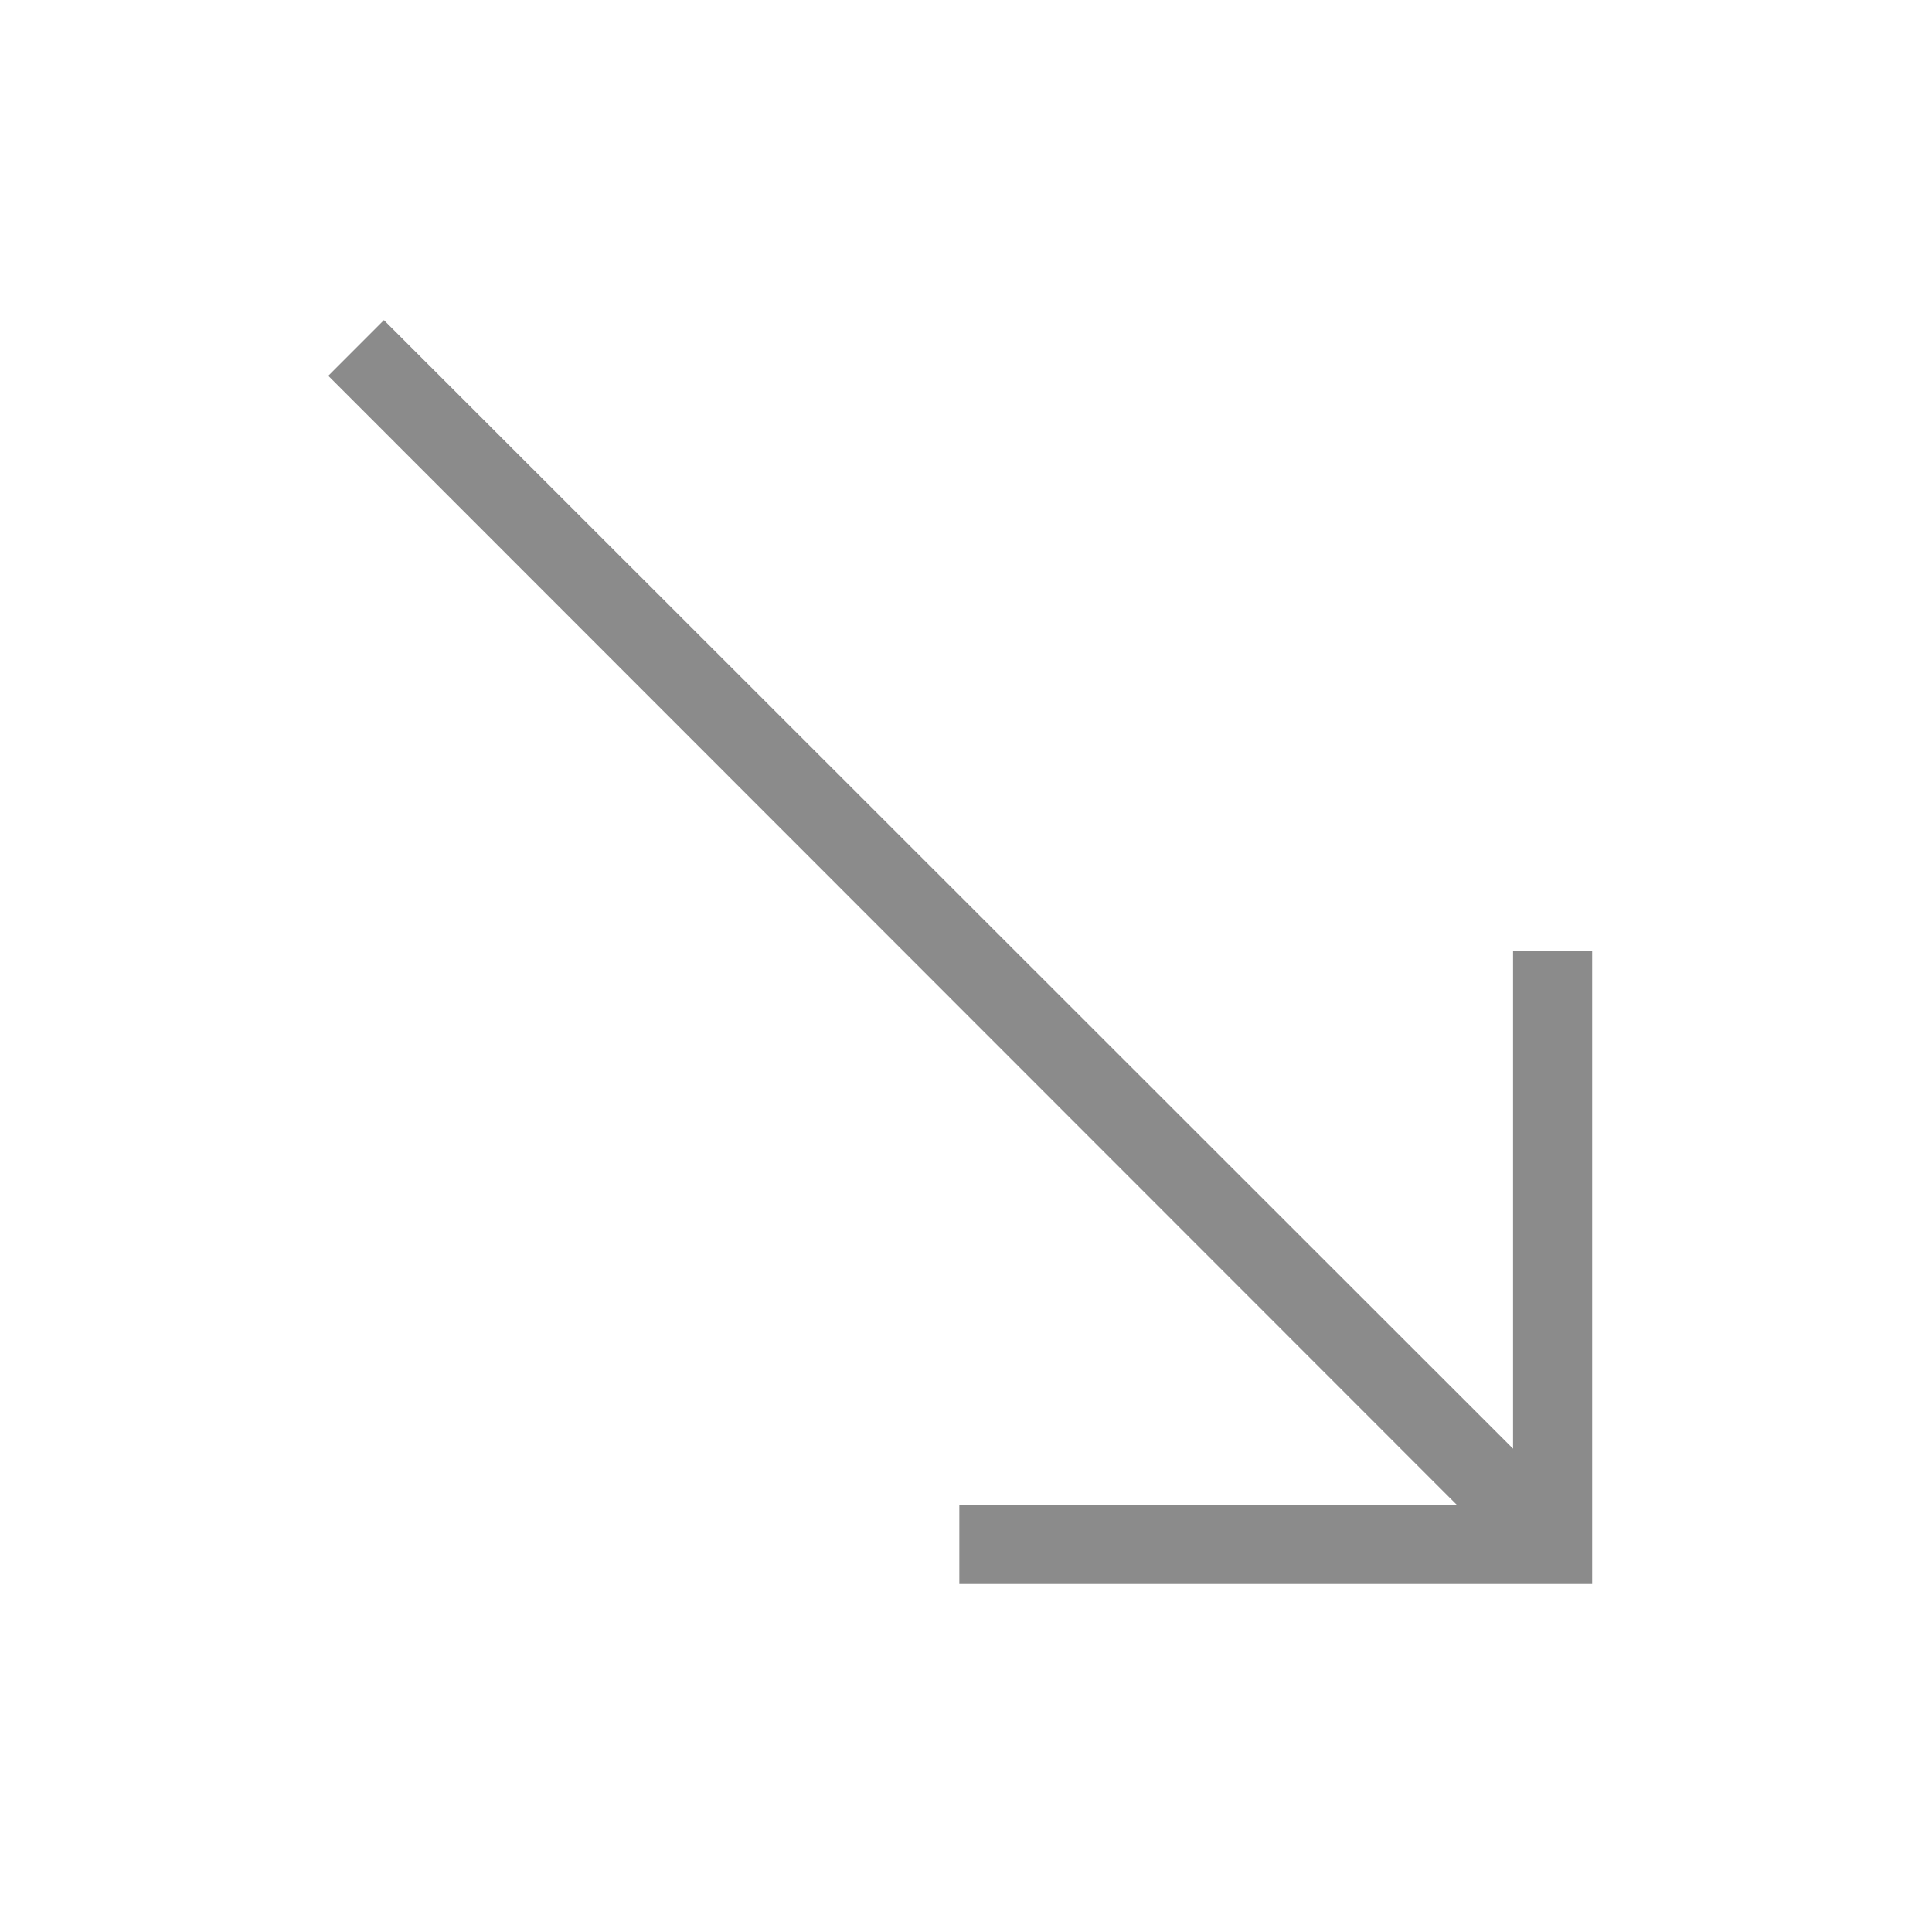 <?xml version="1.0" encoding="UTF-8" standalone="no"?><!-- Generator: Gravit.io --><svg xmlns="http://www.w3.org/2000/svg" xmlns:xlink="http://www.w3.org/1999/xlink" style="isolation:isolate" viewBox="0 0 107 107" width="107pt" height="107pt"><defs><clipPath id="_clipPath_AoaBEcDne3zT6I5fGvlUvEKfymK2RQHm"><rect width="107" height="107"/></clipPath></defs><g clip-path="url(#_clipPath_AoaBEcDne3zT6I5fGvlUvEKfymK2RQHm)"><g><path d=" M 88.181 87.73 L 53.13 87.73 L 53.13 83.346 L 80.685 83.346 L 18.181 20.813 L 21.261 17.73 L 83.797 80.234 L 83.797 52.675 L 88.178 52.675 L 88.178 87.73 L 88.181 87.73 Z " fill="rgb(139,139,139)"/><rect x="0" y="0" width="107" height="107" transform="matrix(1,0,0,1,0,0)" fill="none"/></g></g></svg>